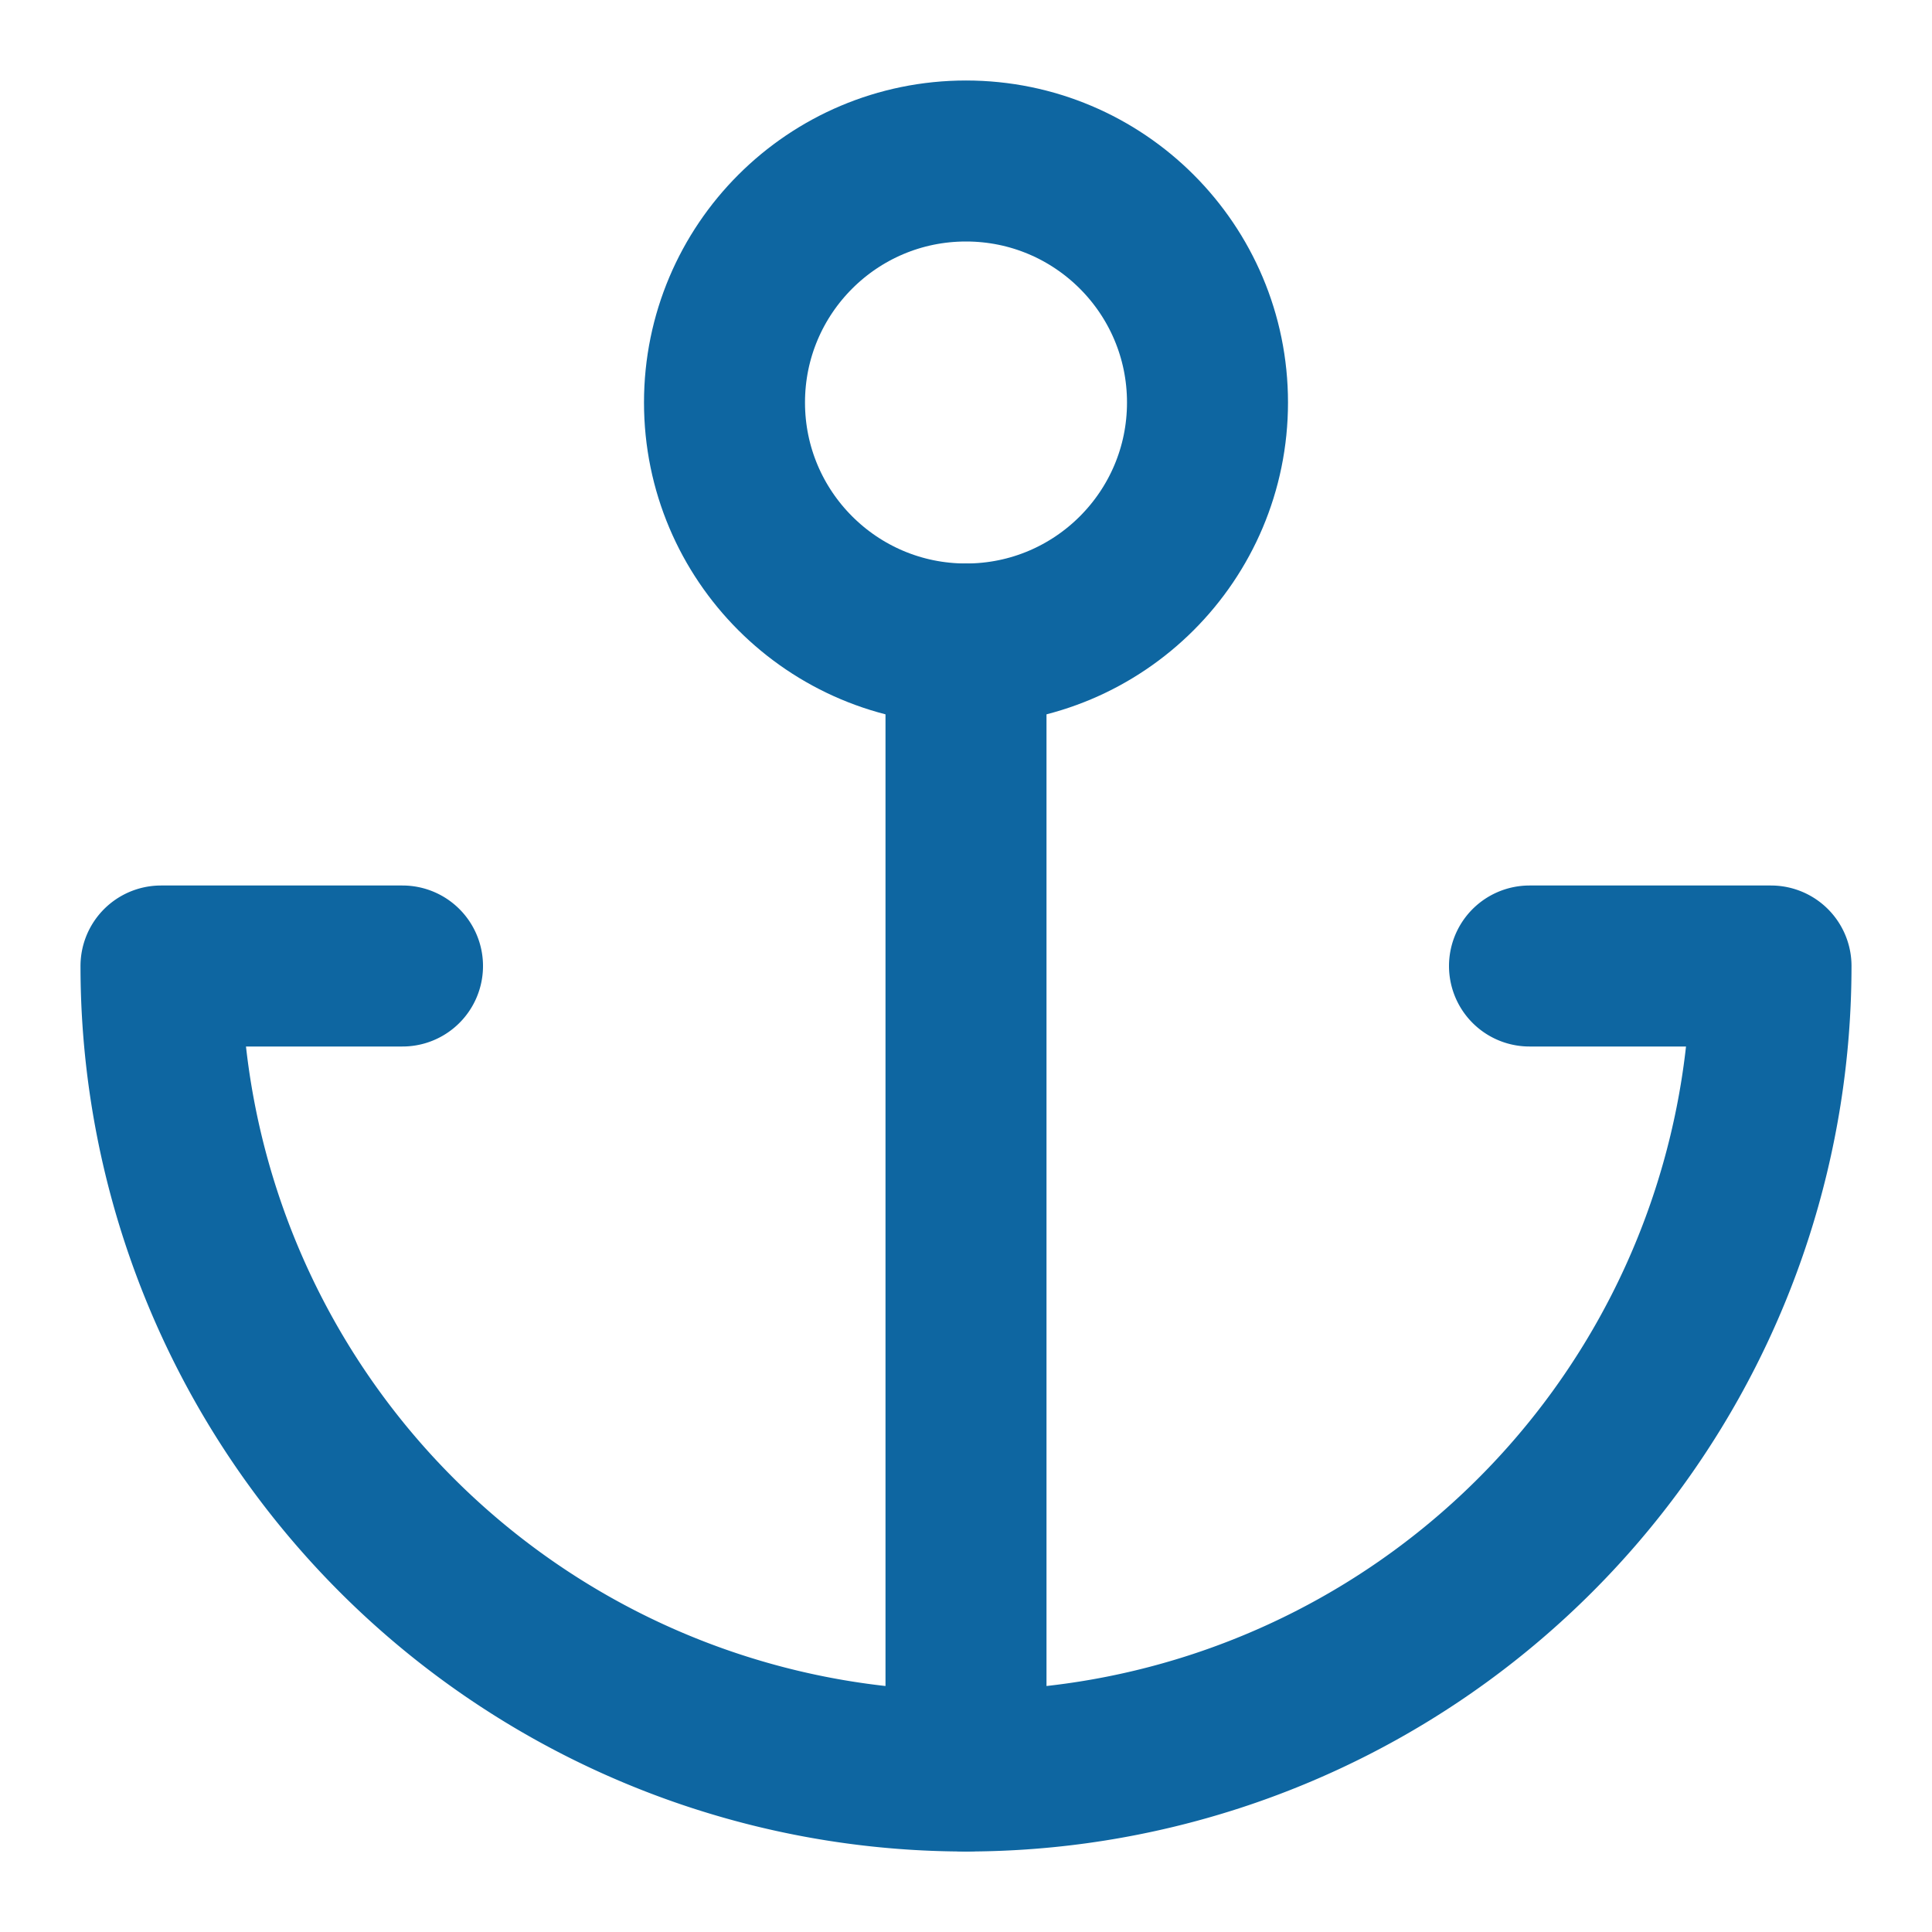 <svg xmlns="http://www.w3.org/2000/svg" width="24" height="24" viewBox="0 0 24 24" fill="none" stroke="#0E66A1" stroke-width="2" stroke-linecap="round" stroke-linejoin="round">
  <circle cx="12" cy="5" r="3"/>
  <line x1="12" y1="22" x2="12" y2="8"/>
  <path d="M5 12H2a10 10 0 0 0 20 0h-3"/>
</svg>